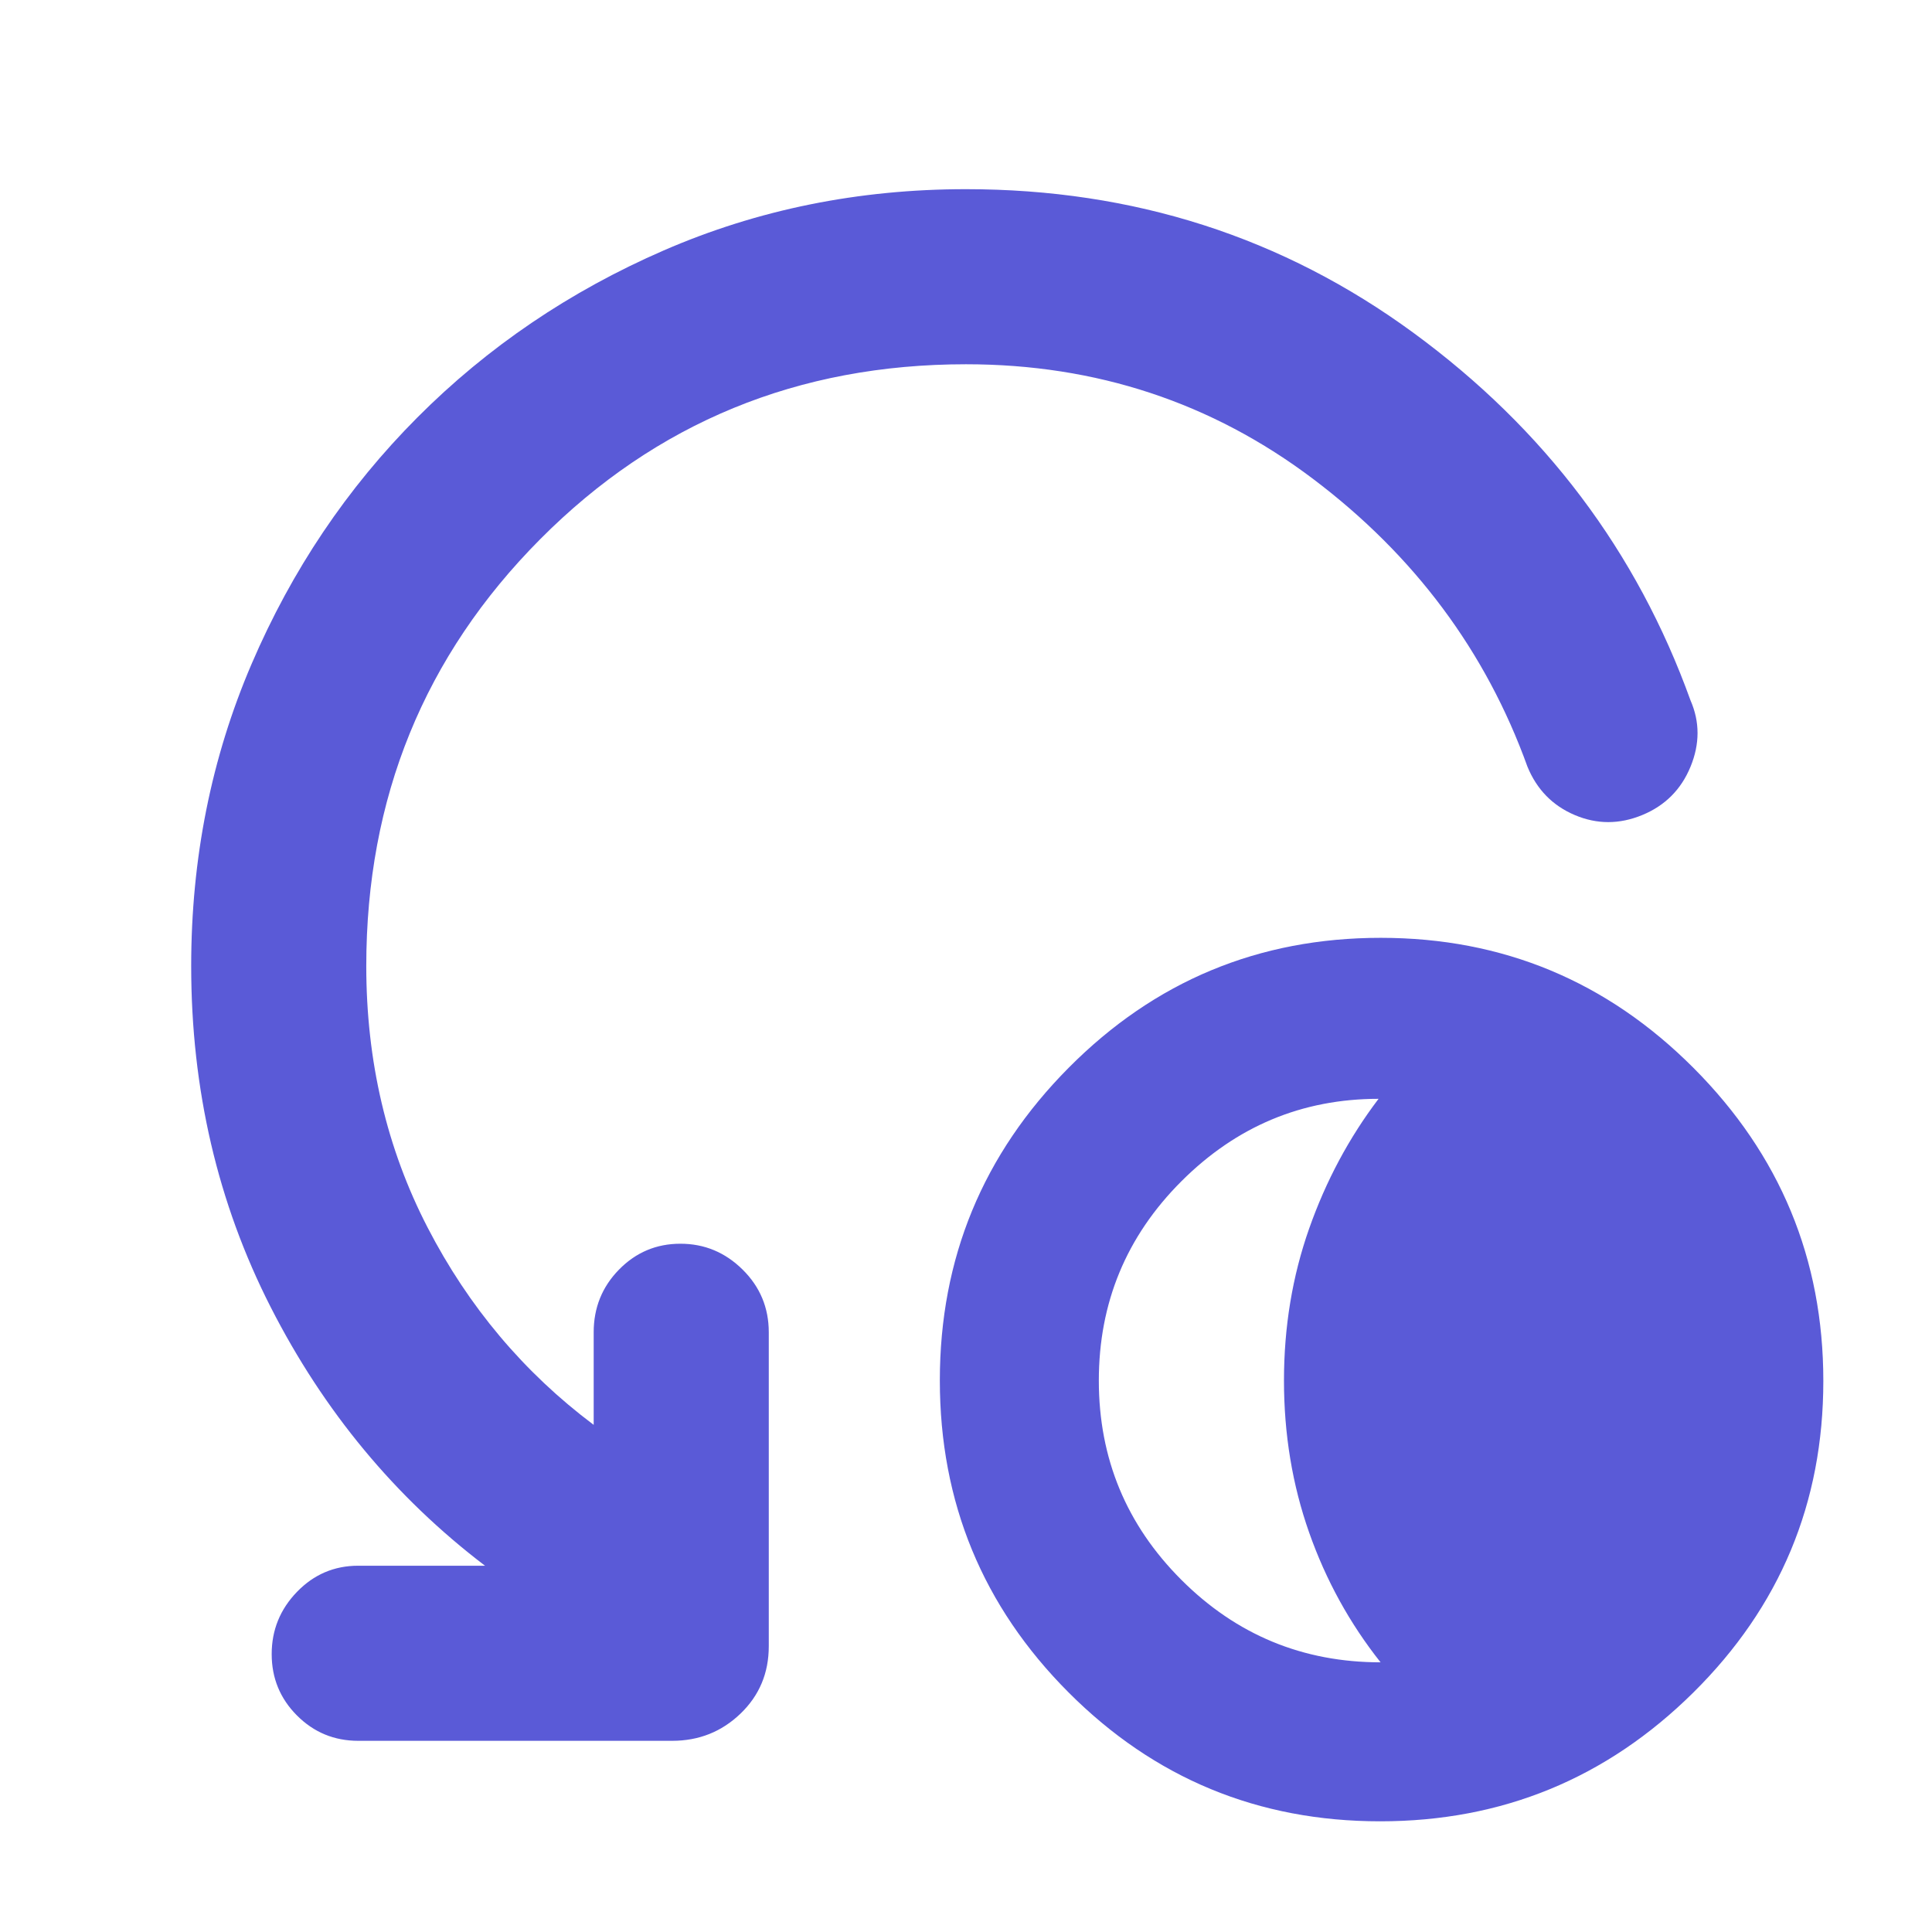 <svg xmlns="http://www.w3.org/2000/svg" height="48" viewBox="0 -960 960 960" width="48"><path fill="rgb(90, 90, 215)" d="M685.78-55q-90.91 0-154.85-64.08-63.93-64.08-63.93-155t64.08-155.42q64.08-64.5 155-64.5t155.42 64.65Q906-364.7 906-273.78q0 90.91-64.65 154.85Q776.7-55 685.78-55Zm.22-79q-23-29-35.5-64.5T638-274q0-40 12.5-75.5T685-414q-57 0-98 41t-41 99q0 58 41 99t99 41ZM480-779q-125.16 0-211.58 86.92Q182-605.16 182-480q0 71 30.5 130t82.5 98v-46q0-18.3 12.59-31.15Q320.18-342 338.09-342T369-329.15q13 12.85 13 31.15v156q0 20-14.06 33.5T334-95H178q-17.87 0-30.44-12.59Q135-120.18 135-138.09T147.56-169q12.57-13 30.44-13h63q-67-51-106.5-128.5T95-480q0-80.1 30-150.05 30-69.95 82.38-122.51 52.38-52.55 122.41-83Q399.82-866 480-866q125 0 222.5 71.5T840-612q7 16 0 33t-24 24q-17 7-33.5 0T759-579q-31-86-106.5-143T480-779Z"/></svg>